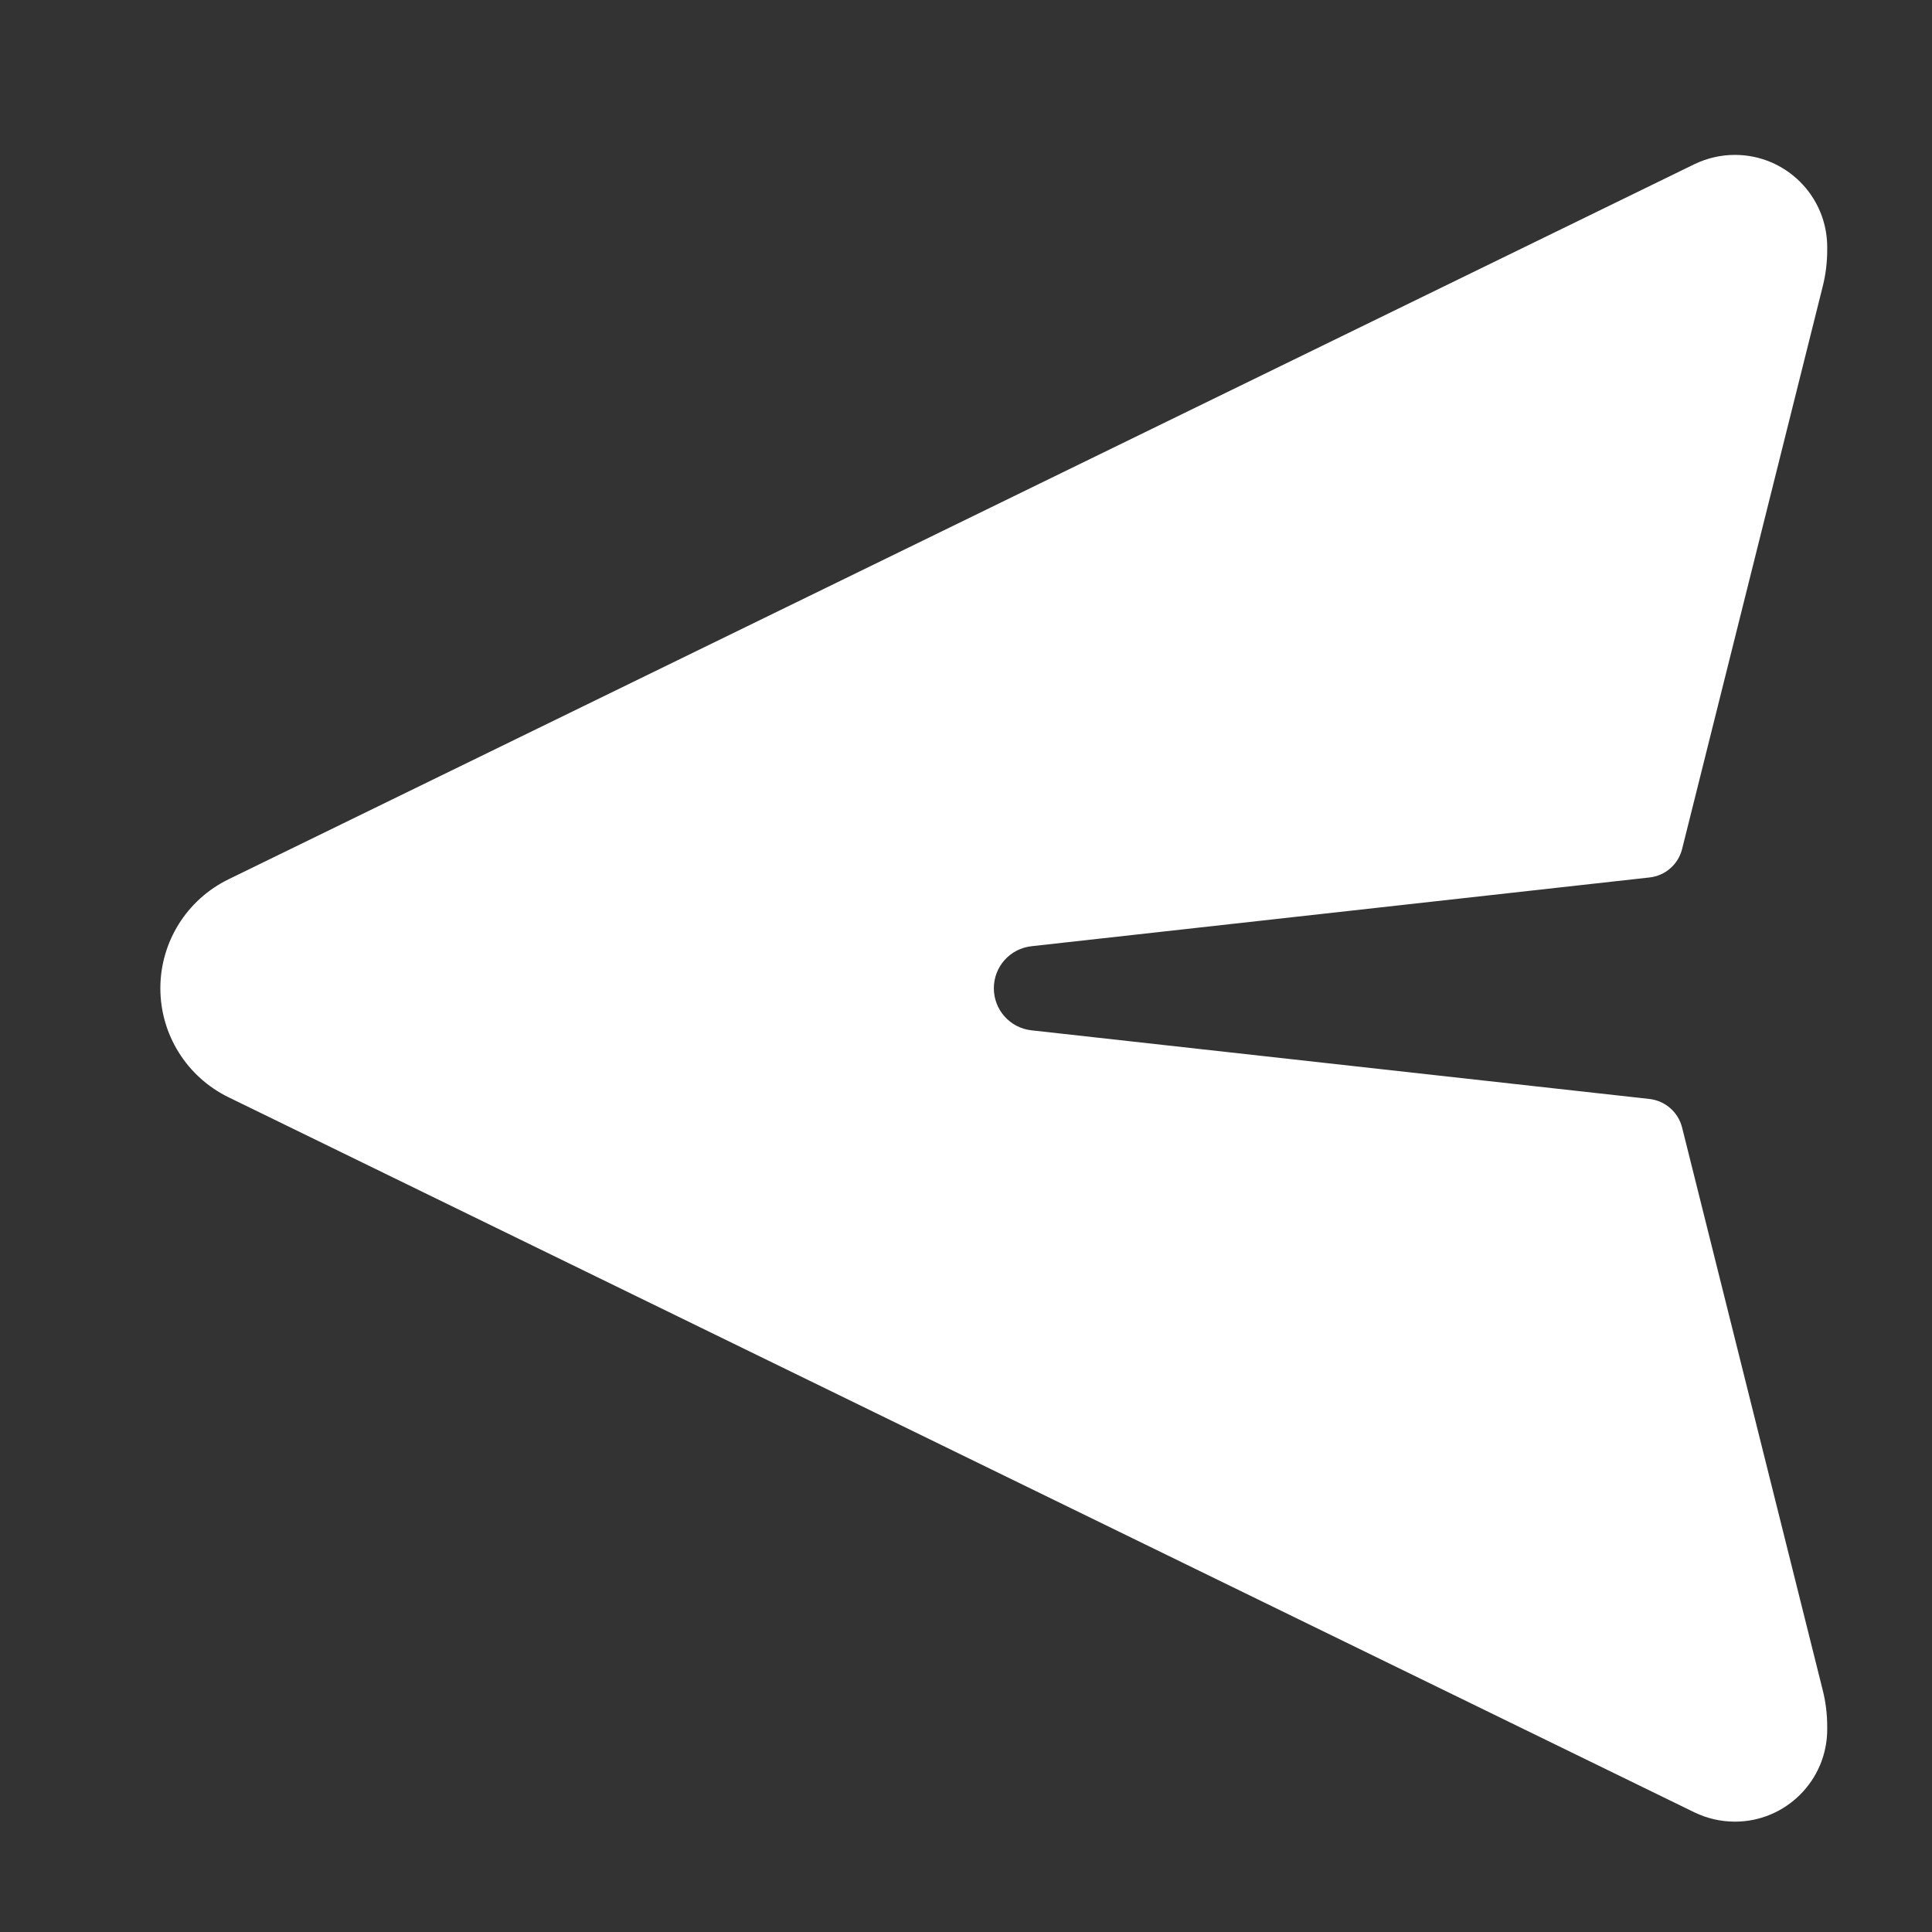 <svg width="17" height="17" viewBox="0 0 17 17" fill="none" xmlns="http://www.w3.org/2000/svg">
<rect x="0" y="0" width="17" height="17" fill="#333333" stroke="none"/>
<g clip-path="url(#clip0_1_3438)">
<path d="M2.011 7.737L14.909 1.445C15.021 1.391 15.142 1.363 15.266 1.363C15.714 1.363 16.078 1.726 16.078 2.175V2.198C16.078 2.307 16.065 2.416 16.038 2.522L14.801 7.471C14.767 7.606 14.653 7.706 14.514 7.721L9.076 8.326C8.887 8.347 8.745 8.506 8.745 8.696C8.745 8.886 8.887 9.045 9.076 9.066L14.514 9.67C14.653 9.686 14.767 9.786 14.801 9.921L16.038 14.87C16.065 14.976 16.078 15.084 16.078 15.193V15.217C16.078 15.665 15.714 16.029 15.266 16.029C15.142 16.029 15.021 16.001 14.909 15.947L2.011 9.655C1.644 9.476 1.411 9.104 1.411 8.696C1.411 8.288 1.644 7.916 2.011 7.737Z" fill="white"/>
</g>
<defs>
<clipPath id="clip0_1_3438">
<rect width="16" height="16" fill="white" transform="matrix(-1 0 0 1 16.746 0.697)"/>
</clipPath>
</defs>
</svg>
